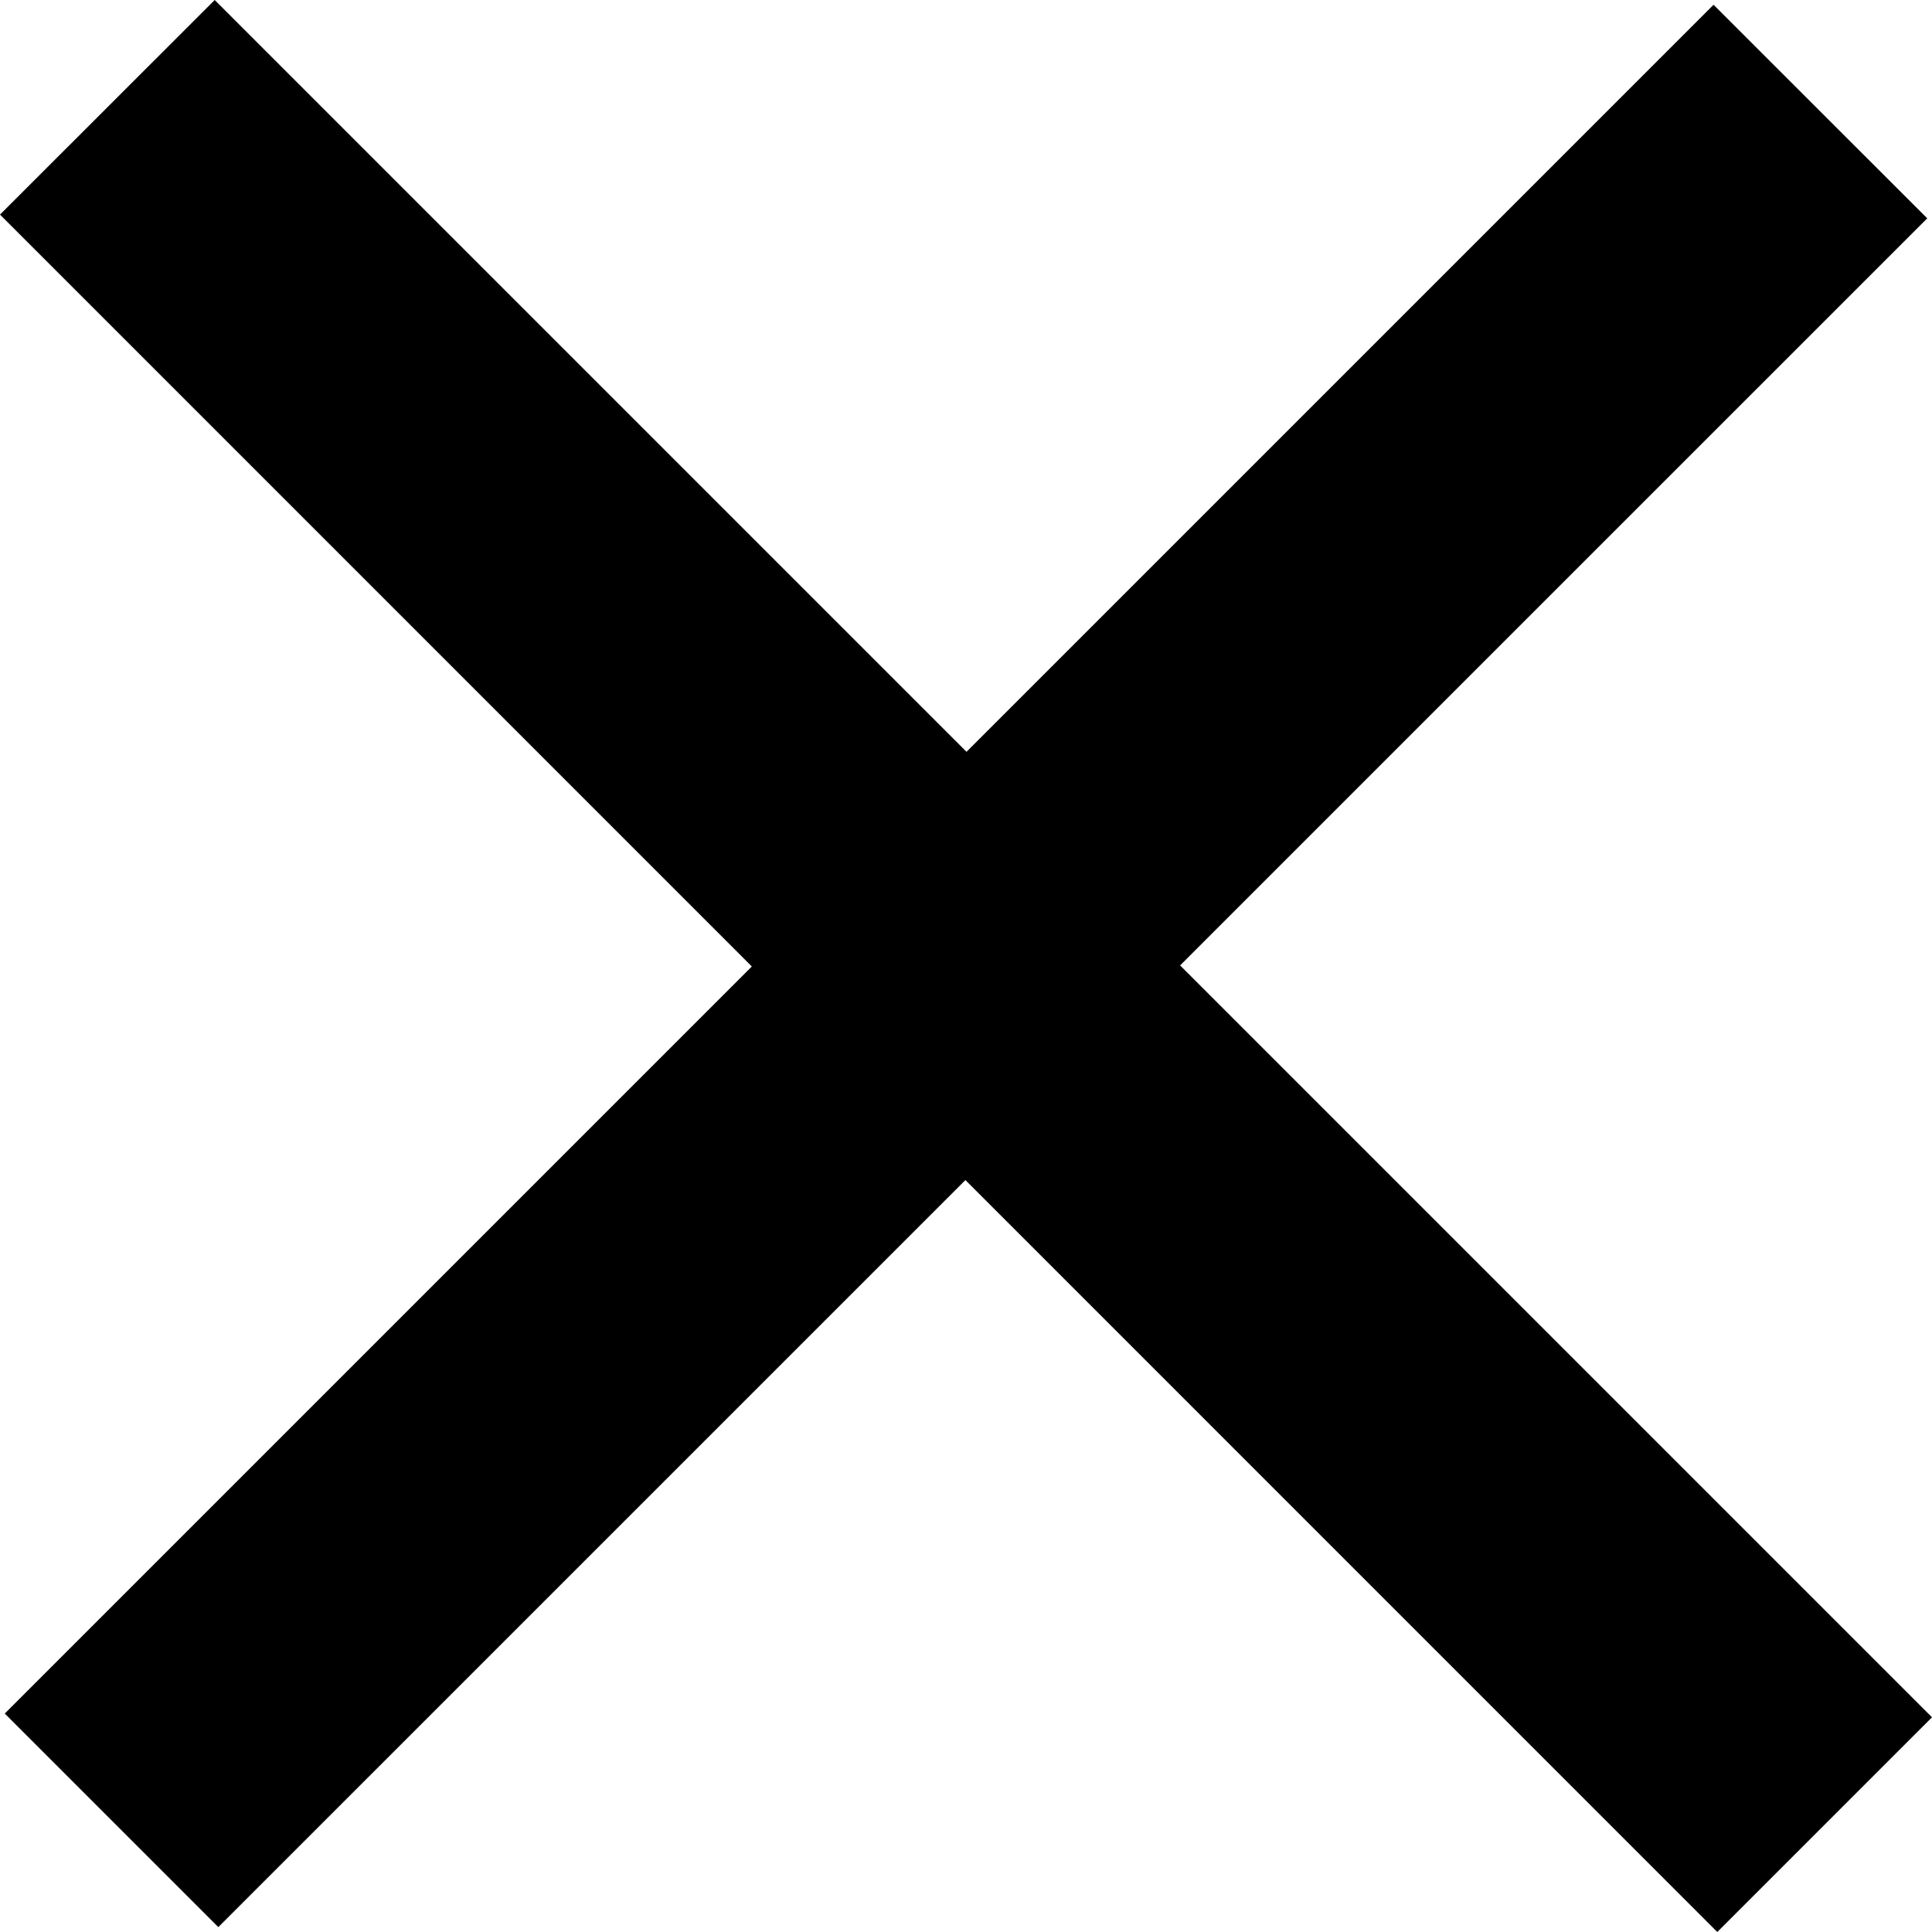 <?xml version="1.0" encoding="iso-8859-1"?>
<!-- Generator: Adobe Illustrator 20.0.0, SVG Export Plug-In . SVG Version: 6.00 Build 0)  -->
<svg version="1.1" id="Layer_1" xmlns="http://www.w3.org/2000/svg" xmlns:xlink="http://www.w3.org/1999/xlink" x="0px" y="0px"
	 viewBox="0 0 14.999 14.999" style="enable-background:new 0 0 14.999 14.999;" xml:space="preserve">
<path style="fill-rule:evenodd;clip-rule:evenodd;" d="M13.303,0.037L0.037,13.303l1.658,1.658L14.962,1.695L13.303,0.037z"/>
<path style="fill-rule:evenodd;clip-rule:evenodd;" d="M1.667,0l13.332,13.332l-1.667,1.667L0,1.666L1.667,0z"/>
</svg>
